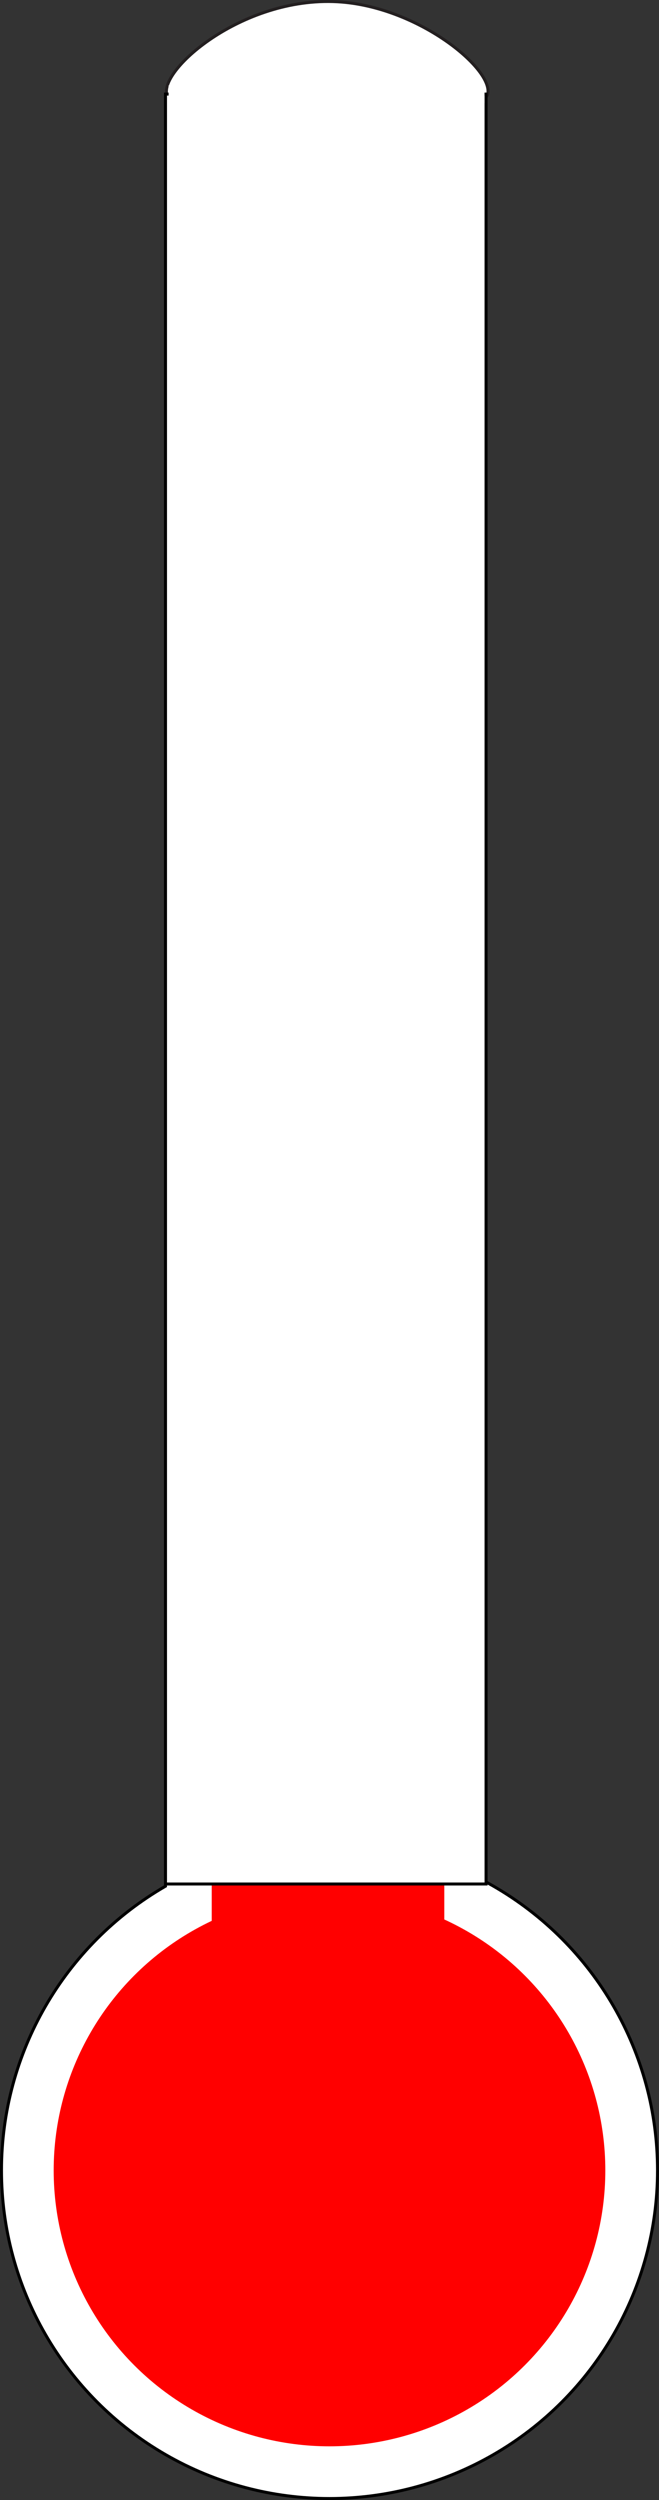 <svg id="Layer_1" data-name="Layer 1" xmlns="http://www.w3.org/2000/svg" xmlns:xlink="http://www.w3.org/1999/xlink" viewBox="0 0 221 838.04"><rect x="0" y="0" width="221" height="838.04" fill="#333333" stroke="none"/><defs><style>.cls-1,.cls-2,.cls-5,.cls-6,.cls-7{fill:#fff;}.cls-1,.cls-6{stroke:#000;}.cls-1,.cls-2,.cls-3,.cls-4,.cls-5{stroke-linecap:round;}.cls-1,.cls-2,.cls-3,.cls-4,.cls-5,.cls-6{stroke-miterlimit:10;}.cls-2{stroke:#fff;}.cls-3,.cls-4{fill:red;}.cls-3{stroke:url(#Golden_Ring);}.cls-4{stroke:red;}.cls-5{stroke:#231f20;}</style><radialGradient id="Golden_Ring" cx="110" cy="614.54" r="36.89" gradientUnits="userSpaceOnUse"><stop offset="0.74" stop-color="#fff" stop-opacity="0"/><stop offset="0.76" stop-color="#fff" stop-opacity="0.01"/><stop offset="0.77" stop-color="#fff" stop-opacity="0.04"/><stop offset="0.79" stop-color="#fff" stop-opacity="0.1"/><stop offset="0.79" stop-color="#fff" stop-opacity="0.18"/><stop offset="0.8" stop-color="#fff" stop-opacity="0.28"/><stop offset="0.81" stop-color="#fff" stop-opacity="0.4"/><stop offset="0.82" stop-color="#fff" stop-opacity="0.5"/><stop offset="0.82" stop-color="#dbc01f"/><stop offset="0.83" stop-color="#f1dc3a"/><stop offset="0.84" stop-color="#f5e13f"/><stop offset="0.84" stop-color="#dbc01f"/><stop offset="0.85" stop-color="#e1cb46"/><stop offset="0.87" stop-color="#e9d976"/><stop offset="0.89" stop-color="#f0e4a0"/><stop offset="0.91" stop-color="#f5eec3"/><stop offset="0.93" stop-color="#faf5dd"/><stop offset="0.95" stop-color="#fdfbf0"/><stop offset="0.98" stop-color="#fefefb"/><stop offset="1" stop-color="#fff"/></radialGradient></defs><title>Thermometer</title><circle class="cls-1" cx="110.5" cy="727.54" r="110"/><rect class="cls-2" x="56.5" y="576.59" width="105" height="59"/><rect class="cls-3" x="70.5" y="581.54" width="79" height="66"/><circle class="cls-4" cx="110.5" cy="727.54" r="92"/><path class="cls-5" d="M586,80.83C583.15,72.34,612.32,47,644.7,49.66c26.35,2.19,50.87,22.64,48.84,30.89-1.26,5.16-21.95,5-63.28,4.52C589.08,84.58,586.63,82.68,586,80.83Z" transform="translate(-530 -48.96)"/><rect class="cls-6" x="55.5" y="31.54" width="107.5" height="600"/><rect class="cls-7" x="56.54" y="28.62" width="105.95" height="5.92"/></svg>